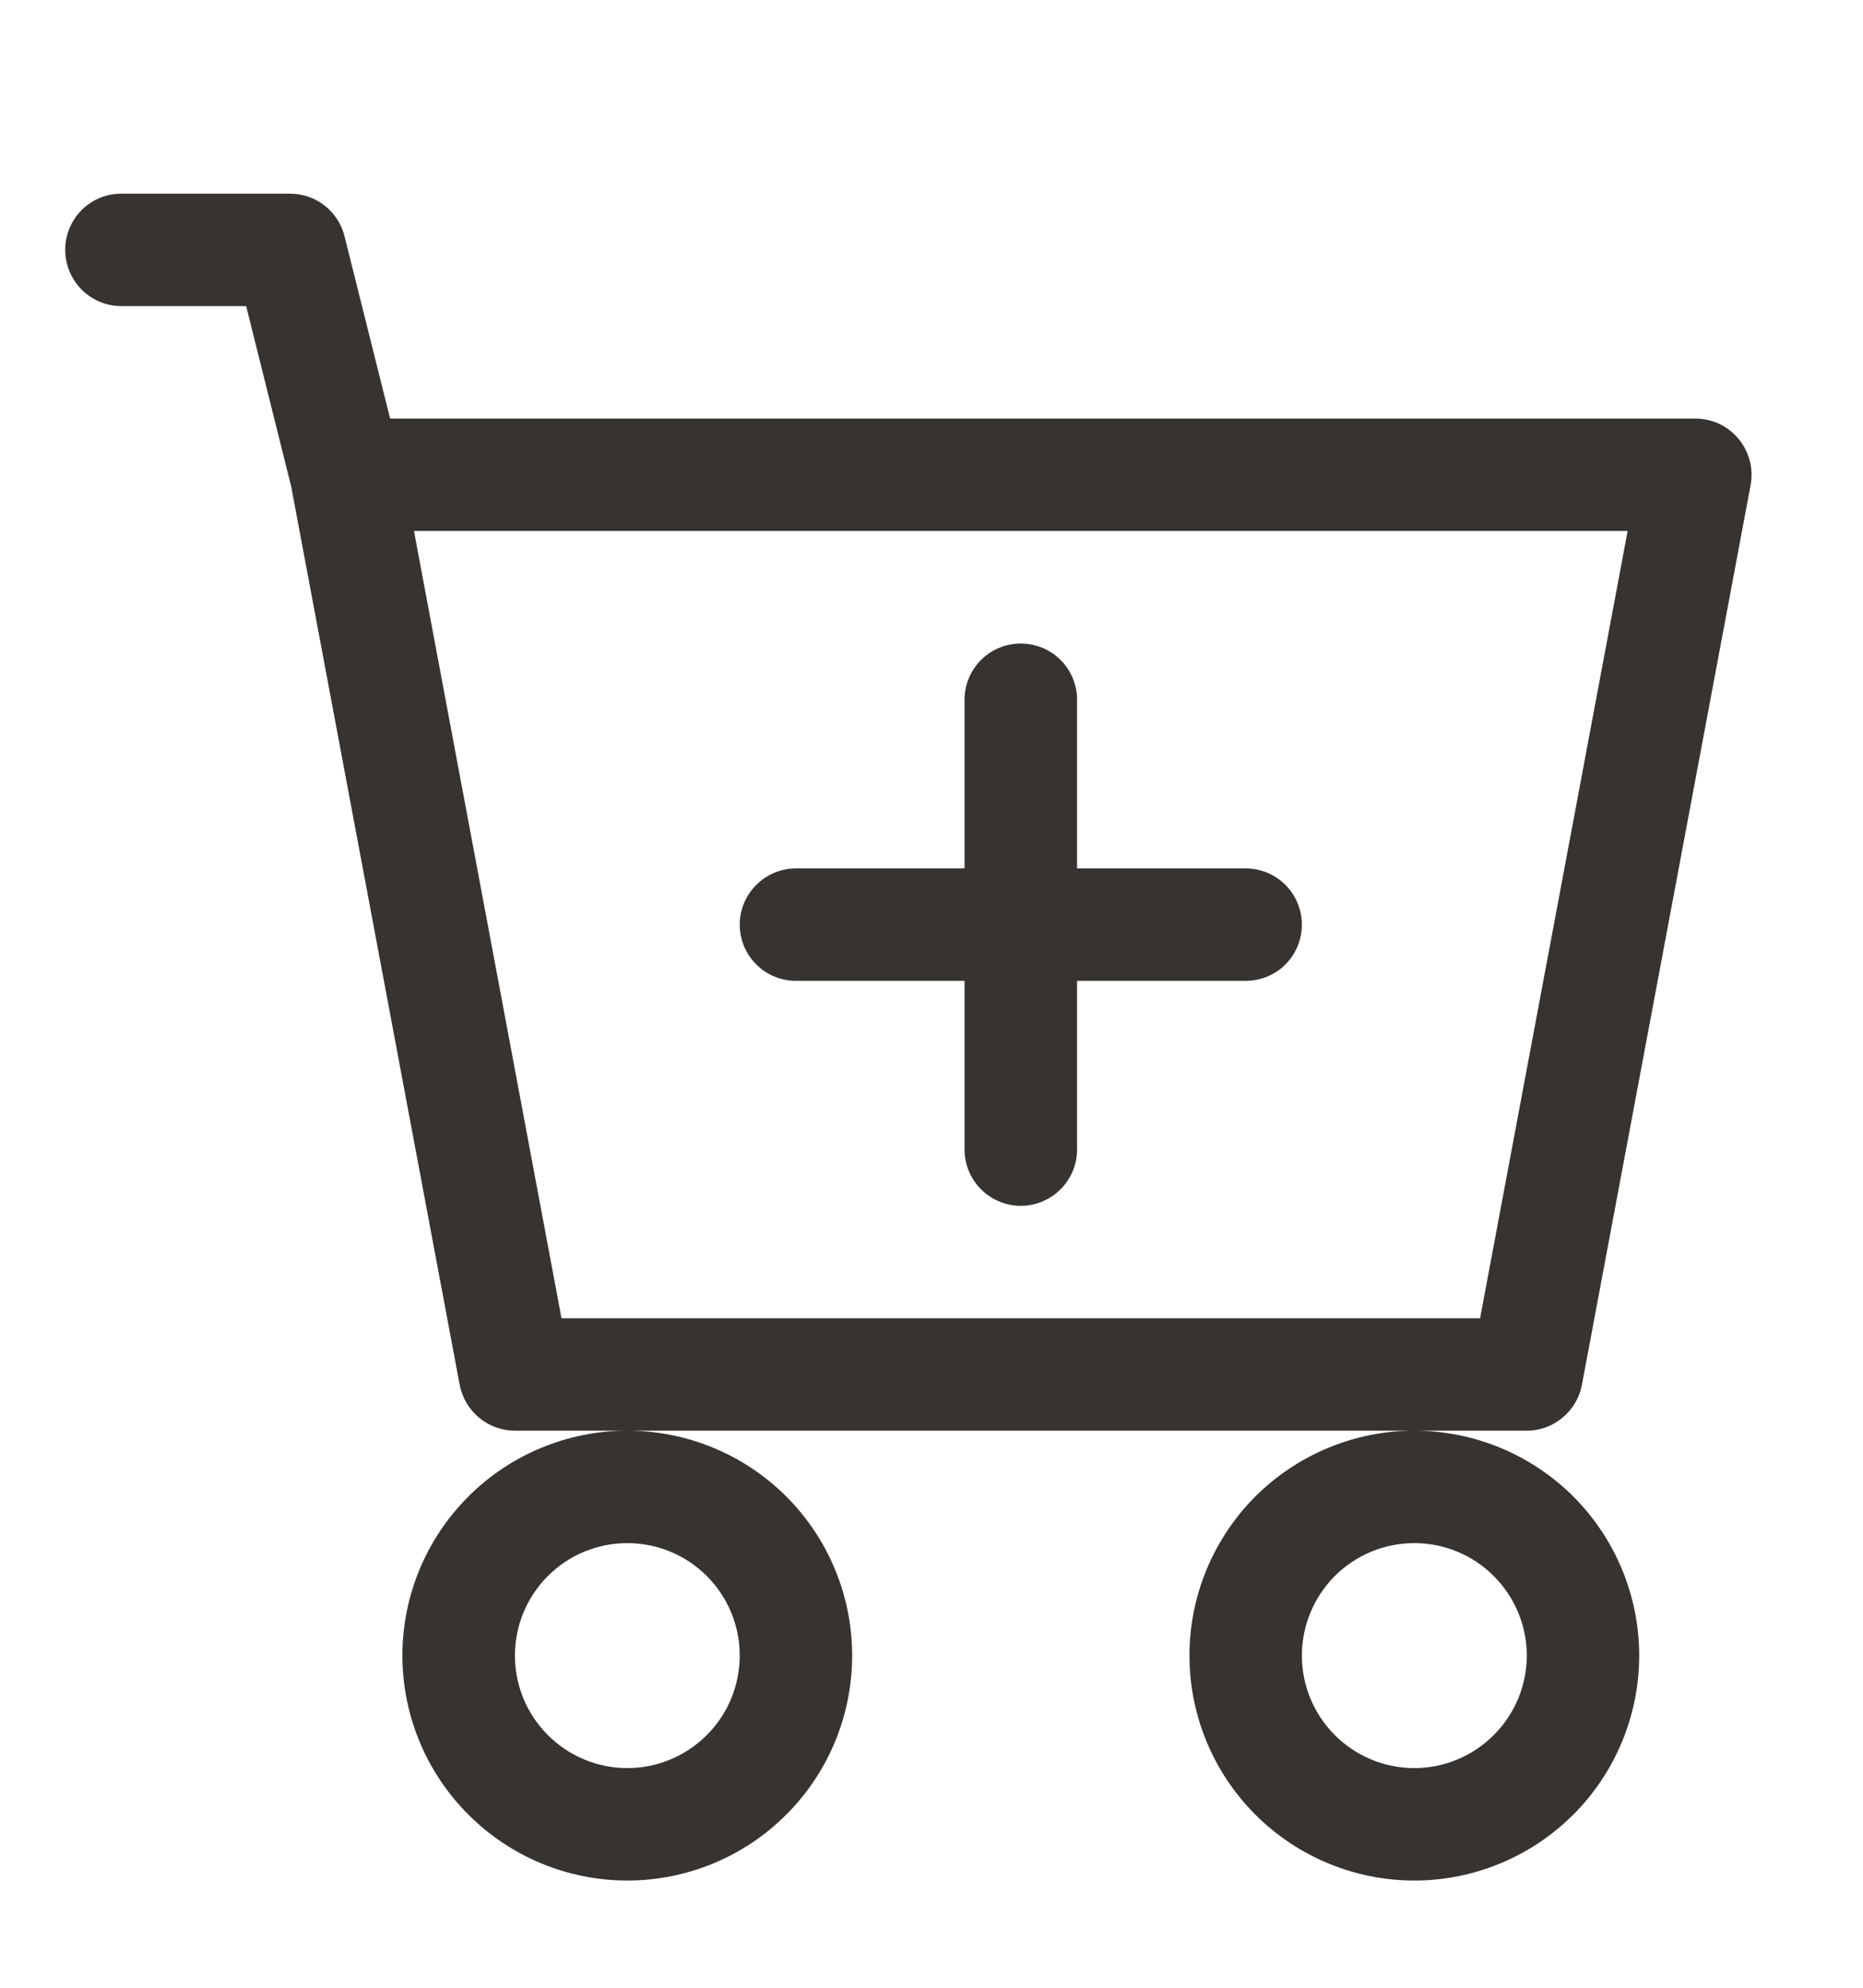 <svg width="15" height="16" viewBox="0 0 15 16" fill="none" xmlns="http://www.w3.org/2000/svg">
<path d="M8.672 5.632C8.672 5.512 8.624 5.397 8.539 5.312C8.454 5.227 8.339 5.18 8.219 5.18C8.099 5.18 7.984 5.227 7.899 5.312C7.814 5.397 7.766 5.512 7.766 5.632V6.99H6.409C6.289 6.99 6.174 7.038 6.089 7.123C6.004 7.208 5.956 7.323 5.956 7.443C5.956 7.563 6.004 7.678 6.089 7.763C6.174 7.848 6.289 7.895 6.409 7.895H7.766V9.253C7.766 9.373 7.814 9.488 7.899 9.573C7.984 9.658 8.099 9.706 8.219 9.706C8.339 9.706 8.454 9.658 8.539 9.573C8.624 9.488 8.672 9.373 8.672 9.253V7.895H10.03C10.149 7.895 10.265 7.848 10.35 7.763C10.434 7.678 10.482 7.563 10.482 7.443C10.482 7.323 10.434 7.208 10.35 7.123C10.265 7.038 10.149 6.99 10.03 6.99H8.672V5.632Z" fill="#363330"/>
<path d="M0.977 1.559C0.857 1.559 0.742 1.606 0.657 1.691C0.573 1.776 0.525 1.891 0.525 2.011C0.525 2.131 0.573 2.246 0.657 2.331C0.742 2.416 0.857 2.464 0.977 2.464H1.982L2.345 3.918L3.701 11.146C3.721 11.25 3.776 11.344 3.857 11.411C3.938 11.479 4.04 11.516 4.146 11.516H5.051C4.571 11.516 4.11 11.707 3.771 12.046C3.431 12.386 3.24 12.846 3.24 13.326C3.24 13.806 3.431 14.267 3.771 14.606C4.11 14.946 4.571 15.137 5.051 15.137C5.531 15.137 5.992 14.946 6.331 14.606C6.671 14.267 6.861 13.806 6.861 13.326C6.861 12.846 6.671 12.386 6.331 12.046C5.992 11.707 5.531 11.516 5.051 11.516H11.387C10.907 11.516 10.447 11.707 10.107 12.046C9.768 12.386 9.577 12.846 9.577 13.326C9.577 13.806 9.768 14.267 10.107 14.606C10.447 14.946 10.907 15.137 11.387 15.137C11.867 15.137 12.328 14.946 12.668 14.606C13.007 14.267 13.198 13.806 13.198 13.326C13.198 12.846 13.007 12.386 12.668 12.046C12.328 11.707 11.867 11.516 11.387 11.516H12.293C12.398 11.516 12.5 11.479 12.581 11.411C12.662 11.344 12.718 11.25 12.737 11.146L14.095 3.905C14.107 3.84 14.105 3.772 14.088 3.708C14.071 3.644 14.041 3.584 13.998 3.533C13.956 3.482 13.903 3.44 13.843 3.412C13.782 3.384 13.717 3.369 13.65 3.369H3.141L2.774 1.902C2.75 1.804 2.693 1.717 2.614 1.655C2.534 1.592 2.436 1.559 2.335 1.559H0.977ZM4.521 10.611L3.333 4.274H13.105L11.917 10.611H4.521ZM5.956 13.326C5.956 13.566 5.861 13.797 5.691 13.966C5.521 14.136 5.291 14.232 5.051 14.232C4.811 14.232 4.581 14.136 4.411 13.966C4.241 13.797 4.146 13.566 4.146 13.326C4.146 13.086 4.241 12.856 4.411 12.686C4.581 12.516 4.811 12.421 5.051 12.421C5.291 12.421 5.521 12.516 5.691 12.686C5.861 12.856 5.956 13.086 5.956 13.326ZM12.293 13.326C12.293 13.566 12.197 13.797 12.027 13.966C11.858 14.136 11.627 14.232 11.387 14.232C11.147 14.232 10.917 14.136 10.747 13.966C10.578 13.797 10.482 13.566 10.482 13.326C10.482 13.086 10.578 12.856 10.747 12.686C10.917 12.516 11.147 12.421 11.387 12.421C11.627 12.421 11.858 12.516 12.027 12.686C12.197 12.856 12.293 13.086 12.293 13.326Z" fill="#363330"/>
</svg>
